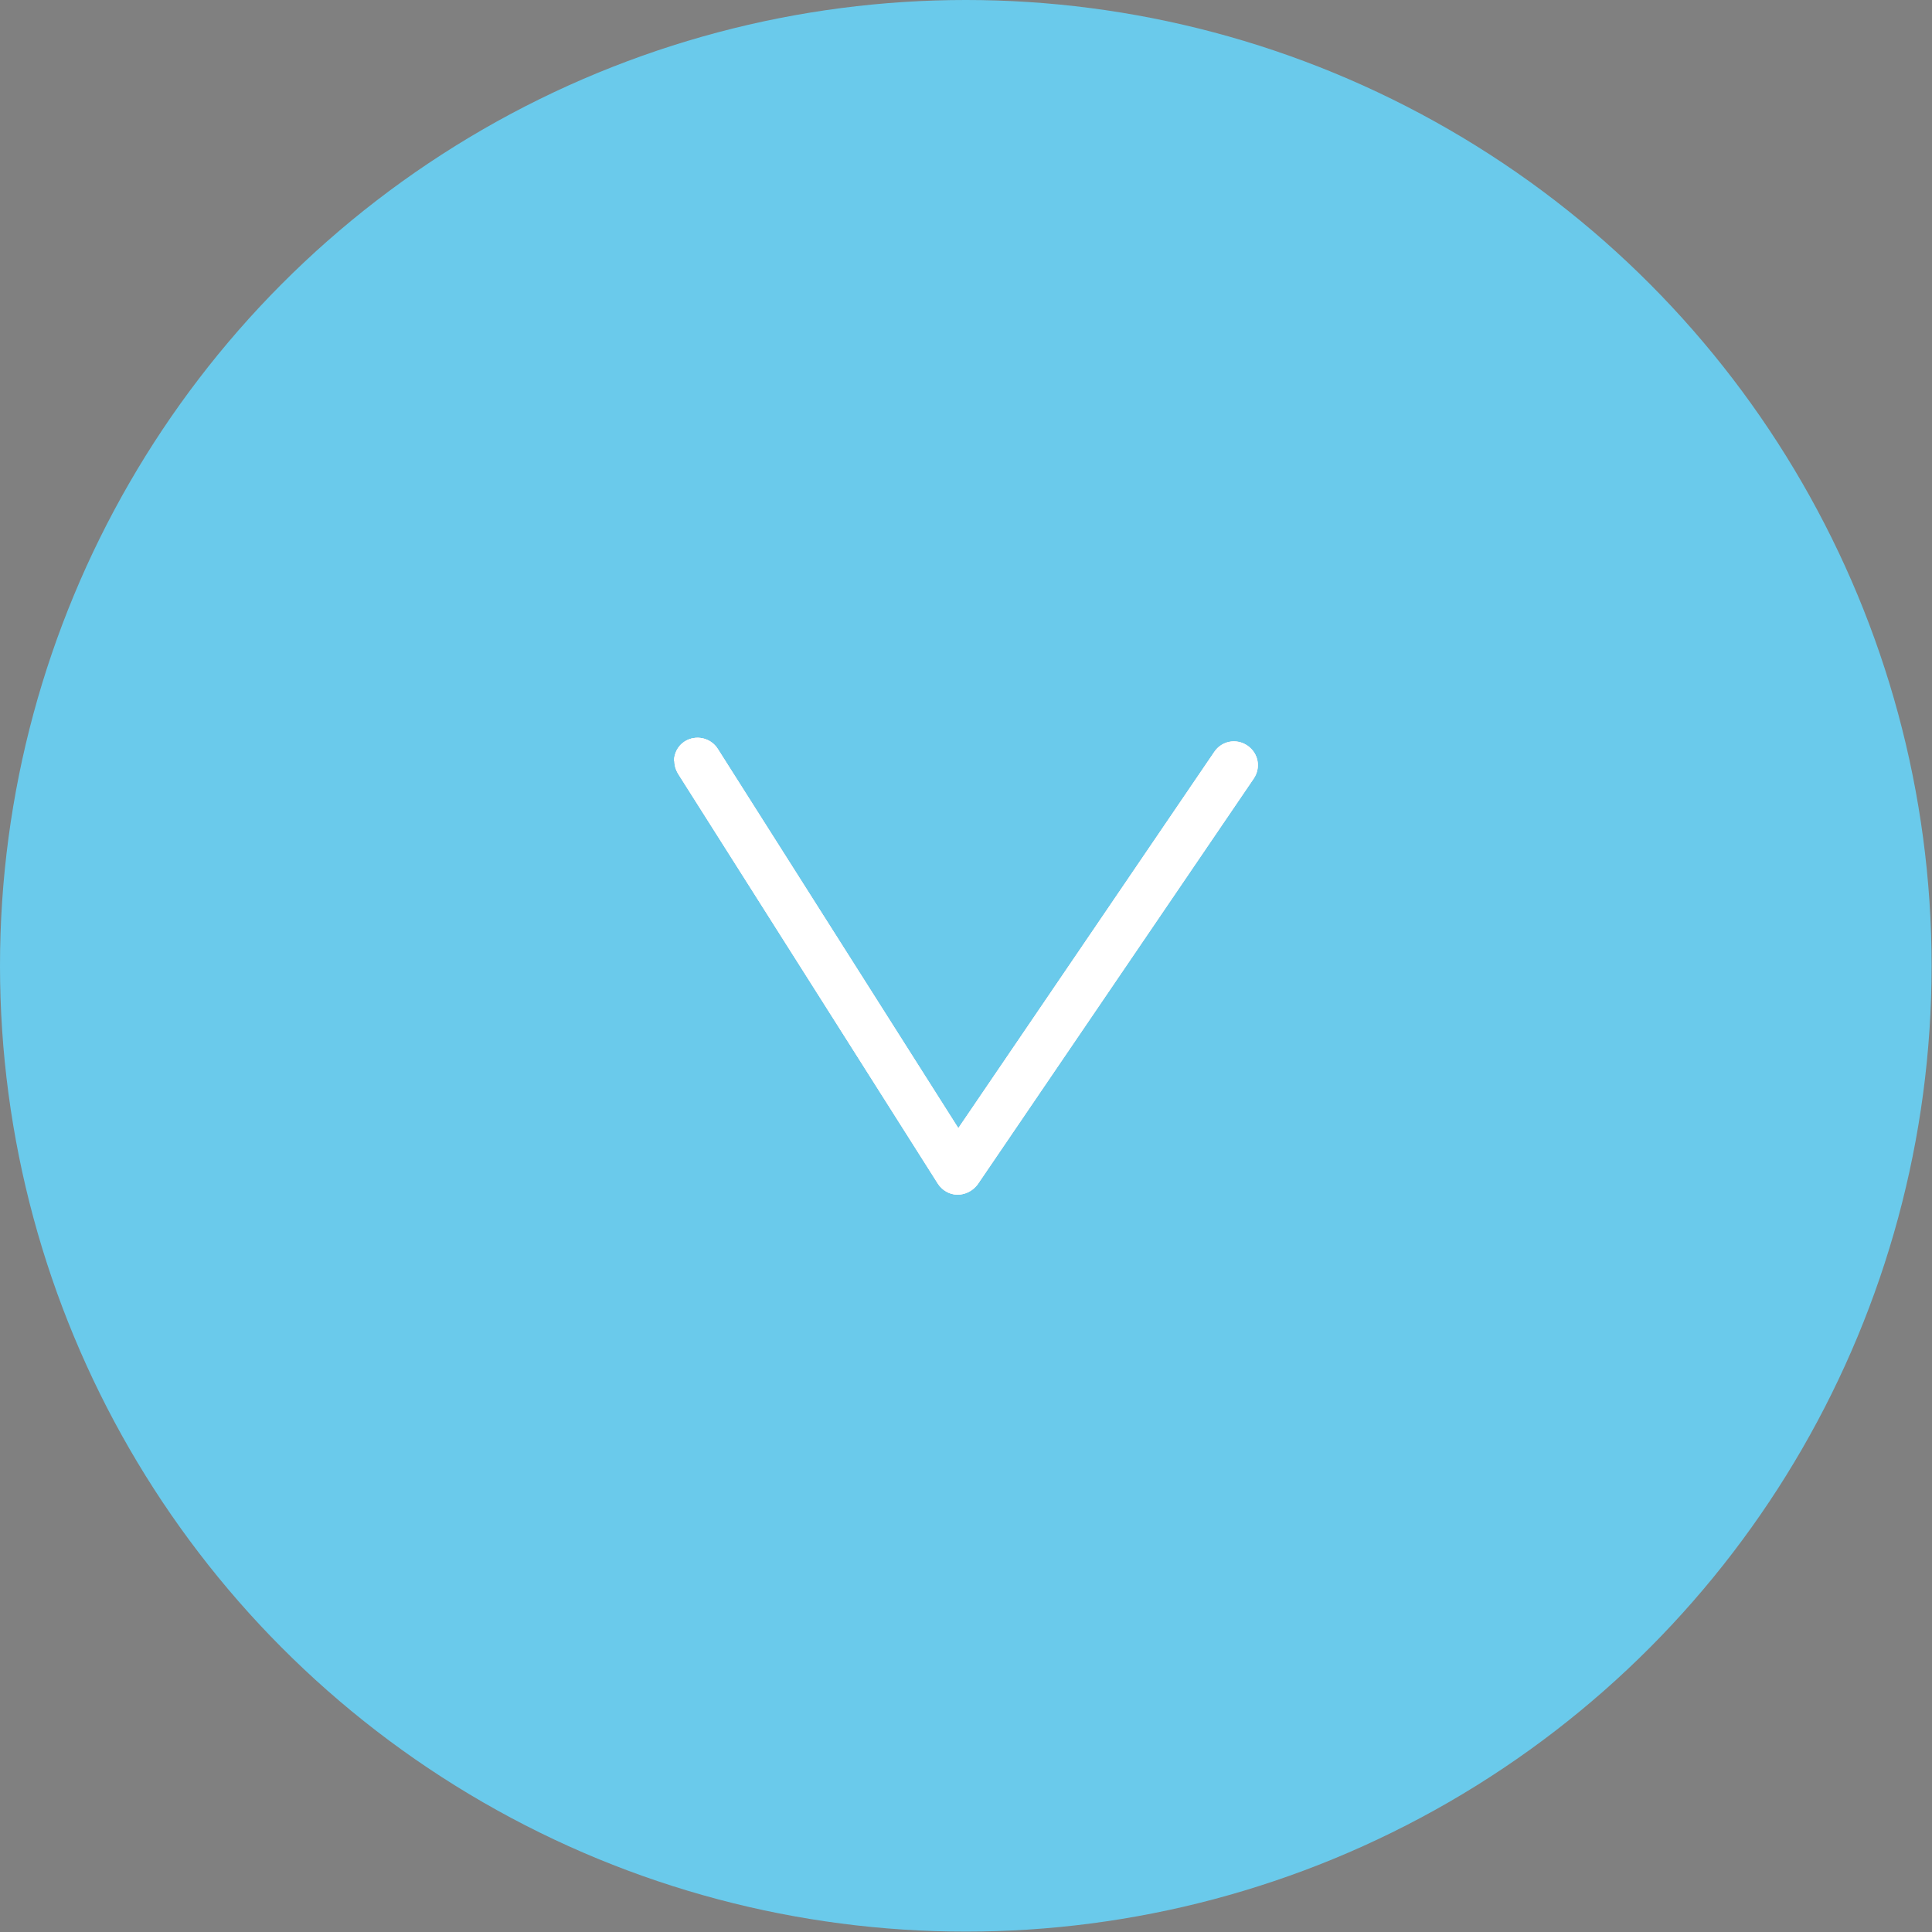<?xml version="1.0" encoding="UTF-8"?>
<svg id="Layer_2" data-name="Layer 2" xmlns="http://www.w3.org/2000/svg" viewBox="0 0 49.13 49.13">
  <rect x="0" y="0" width="49.13" height="49.13" fill="#808080" stroke="none"/>
  <defs>
    <style>
      .cls-1 {
        fill: #0d4a7d;
      }

      .cls-2 {
        fill: #fff;
      }

      .cls-3 {
        fill: #f9f9f9;
      }

      .cls-4 {
        fill: #6acaeb;
      }
    </style>
  </defs>
  <g id="Layer_1-2" data-name="Layer 1">
    <g>
      <circle class="cls-4" cx="24.56" cy="24.56" r="24.56"/>
      <g>
        <g>
          <path class="cls-3" d="M17.15,19.35c0,.11.03.22.09.32l6.61,10.43c.11.17.3.28.5.28.2,0,.39-.1.51-.26l7.02-10.32c.19-.28.12-.65-.16-.84-.28-.19-.65-.12-.84.16l-6.51,9.57-6.12-9.65c-.18-.28-.55-.36-.83-.19-.18.11-.28.31-.28.51Z"/>
          <path class="cls-3" d="M17.15,19.35c0,.11.03.22.09.32l6.61,10.43c.11.17.3.28.5.28.2,0,.39-.1.51-.26l7.02-10.32c.19-.28.12-.65-.16-.84-.28-.19-.65-.12-.84.16l-6.51,9.57-6.12-9.65c-.18-.28-.55-.36-.83-.19-.18.11-.28.31-.28.51Z"/>
        </g>
        <path class="cls-1" d="M17.15,19.35c0,.11.03.22.09.32l6.61,10.43c.11.17.3.28.5.28.2,0,.39-.1.51-.26l7.02-10.32c.19-.28.12-.65-.16-.84-.28-.19-.65-.12-.84.16l-6.51,9.57-6.12-9.65c-.18-.28-.55-.36-.83-.19-.18.11-.28.31-.28.51Z"/>
      </g>
      <g>
        <g>
          <path class="cls-2" d="M17.15,19.35c0,.11.03.22.09.32l6.61,10.43c.11.17.3.28.5.28.2,0,.39-.1.51-.26l7.02-10.32c.19-.28.12-.65-.16-.84-.28-.19-.65-.12-.84.16l-6.51,9.57-6.12-9.65c-.18-.28-.55-.36-.83-.19-.18.11-.28.31-.28.51Z"/>
          <path class="cls-2" d="M17.15,19.35c0,.11.03.22.09.32l6.61,10.43c.11.17.3.28.5.28.2,0,.39-.1.51-.26l7.02-10.32c.19-.28.12-.65-.16-.84-.28-.19-.65-.12-.84.16l-6.51,9.57-6.12-9.65c-.18-.28-.55-.36-.83-.19-.18.11-.28.31-.28.51Z"/>
        </g>
        <path class="cls-2" d="M17.15,19.35c0,.11.03.22.09.32l6.61,10.43c.11.17.3.28.5.28.2,0,.39-.1.51-.26l7.02-10.32c.19-.28.12-.65-.16-.84-.28-.19-.65-.12-.84.16l-6.51,9.57-6.12-9.65c-.18-.28-.55-.36-.83-.19-.18.11-.28.31-.28.51Z"/>
      </g>
    </g>
  </g>
</svg>